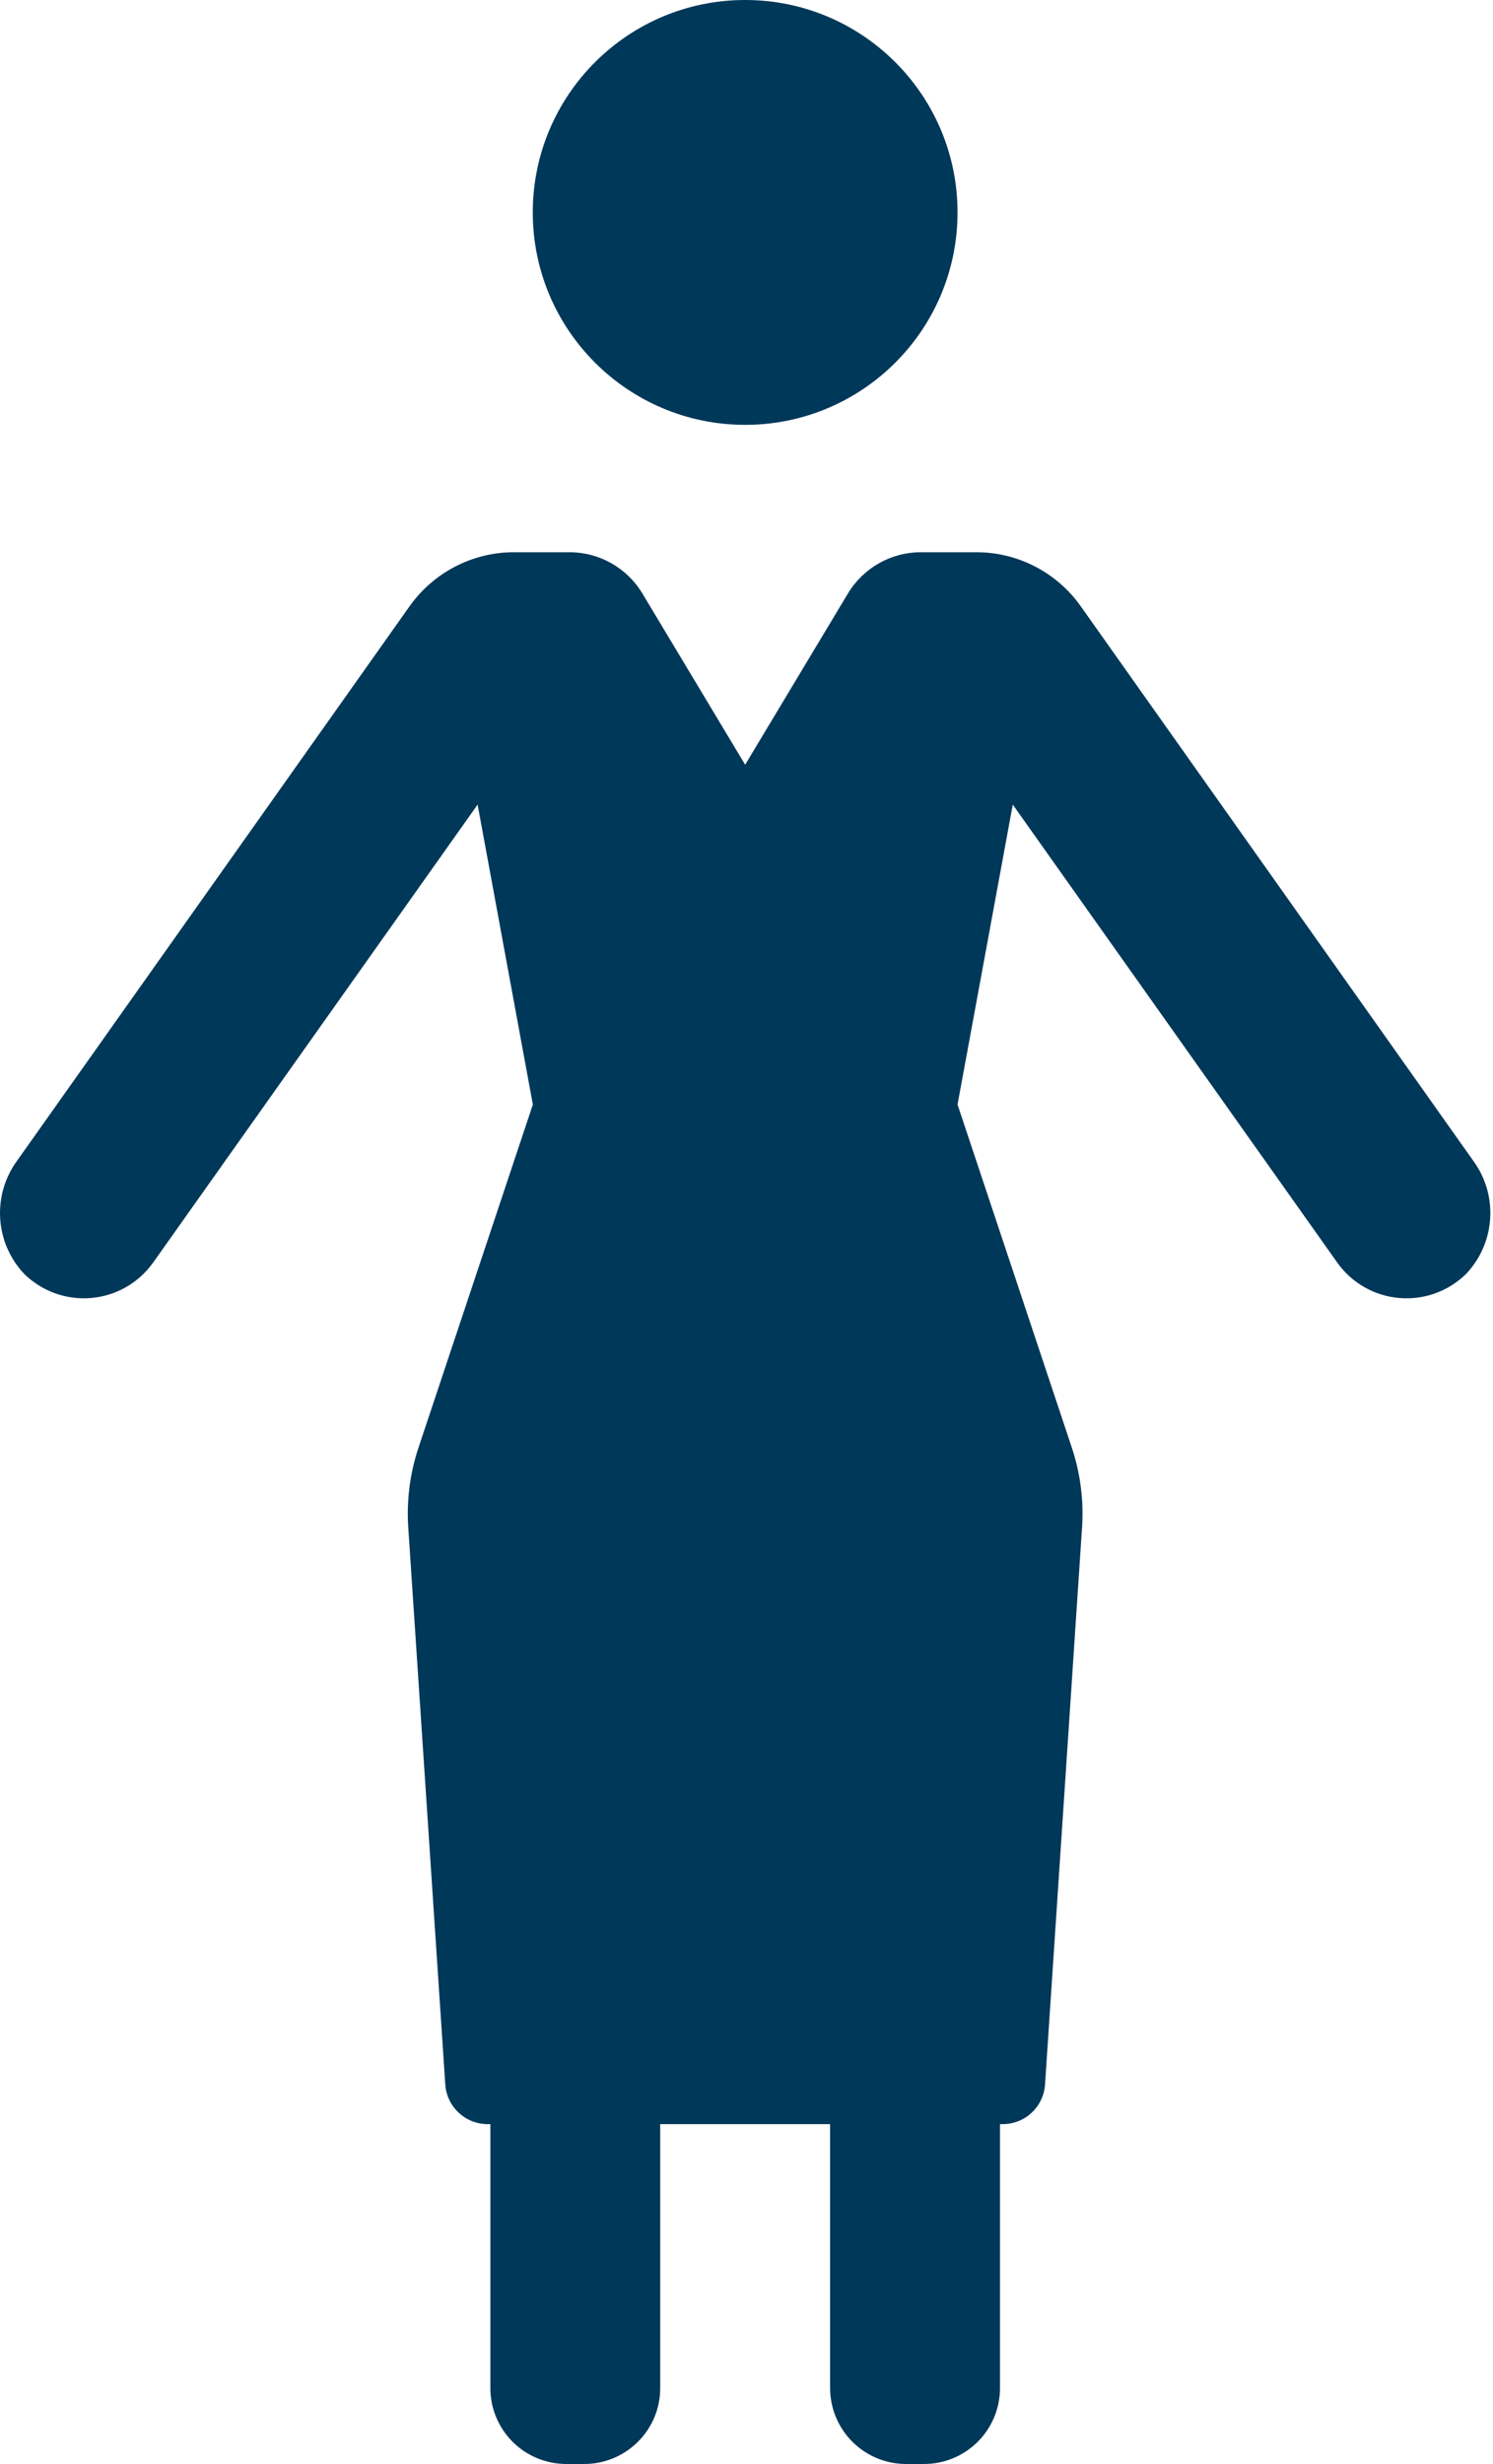 <svg width="20" height="33" viewBox="0 0 20 33" fill="none" xmlns="http://www.w3.org/2000/svg">
    <path d="M12.827 2.845C12.827 4.416 11.553 5.69 9.982 5.69C8.411 5.69 7.137 4.416 7.137 2.845C7.137 1.274 8.411 0 9.982 0C11.553 0 12.827 1.274 12.827 2.845Z" fill="#003859"/>
    <path d="M2.051 16.91L6.398 10.776L7.138 14.793L5.607 19.385C5.49 19.735 5.444 20.104 5.47 20.471L5.965 27.919C5.986 28.218 6.235 28.449 6.534 28.448H6.569V31.982C6.568 32.252 6.676 32.511 6.866 32.702C7.057 32.893 7.317 33 7.587 33H7.826C8.096 33 8.355 32.893 8.546 32.702C8.738 32.511 8.845 32.252 8.844 31.982V28.448H11.12V31.982C11.12 32.252 11.227 32.511 11.418 32.702C11.609 32.893 11.868 33 12.139 33H12.378C12.648 33 12.907 32.893 13.098 32.702C13.289 32.511 13.396 32.252 13.396 31.982V28.448H13.43C13.73 28.449 13.978 28.218 13.999 27.919L14.494 20.471C14.52 20.104 14.474 19.735 14.357 19.385L12.827 14.793L13.567 10.776L17.914 16.91C18.107 17.182 18.411 17.356 18.744 17.384C19.077 17.413 19.406 17.293 19.643 17.058C20.034 16.641 20.073 16.005 19.734 15.544L14.477 8.119C14.157 7.667 13.637 7.397 13.083 7.396H12.332C11.934 7.397 11.564 7.607 11.359 7.948L9.982 10.242L8.605 7.948C8.4 7.607 8.031 7.397 7.632 7.396H6.881C6.327 7.397 5.808 7.667 5.487 8.119L0.23 15.544C-0.108 16.005 -0.07 16.641 0.321 17.058C0.558 17.293 0.887 17.413 1.22 17.384C1.553 17.356 1.857 17.182 2.051 16.91Z" fill="#003859"/>
</svg>
